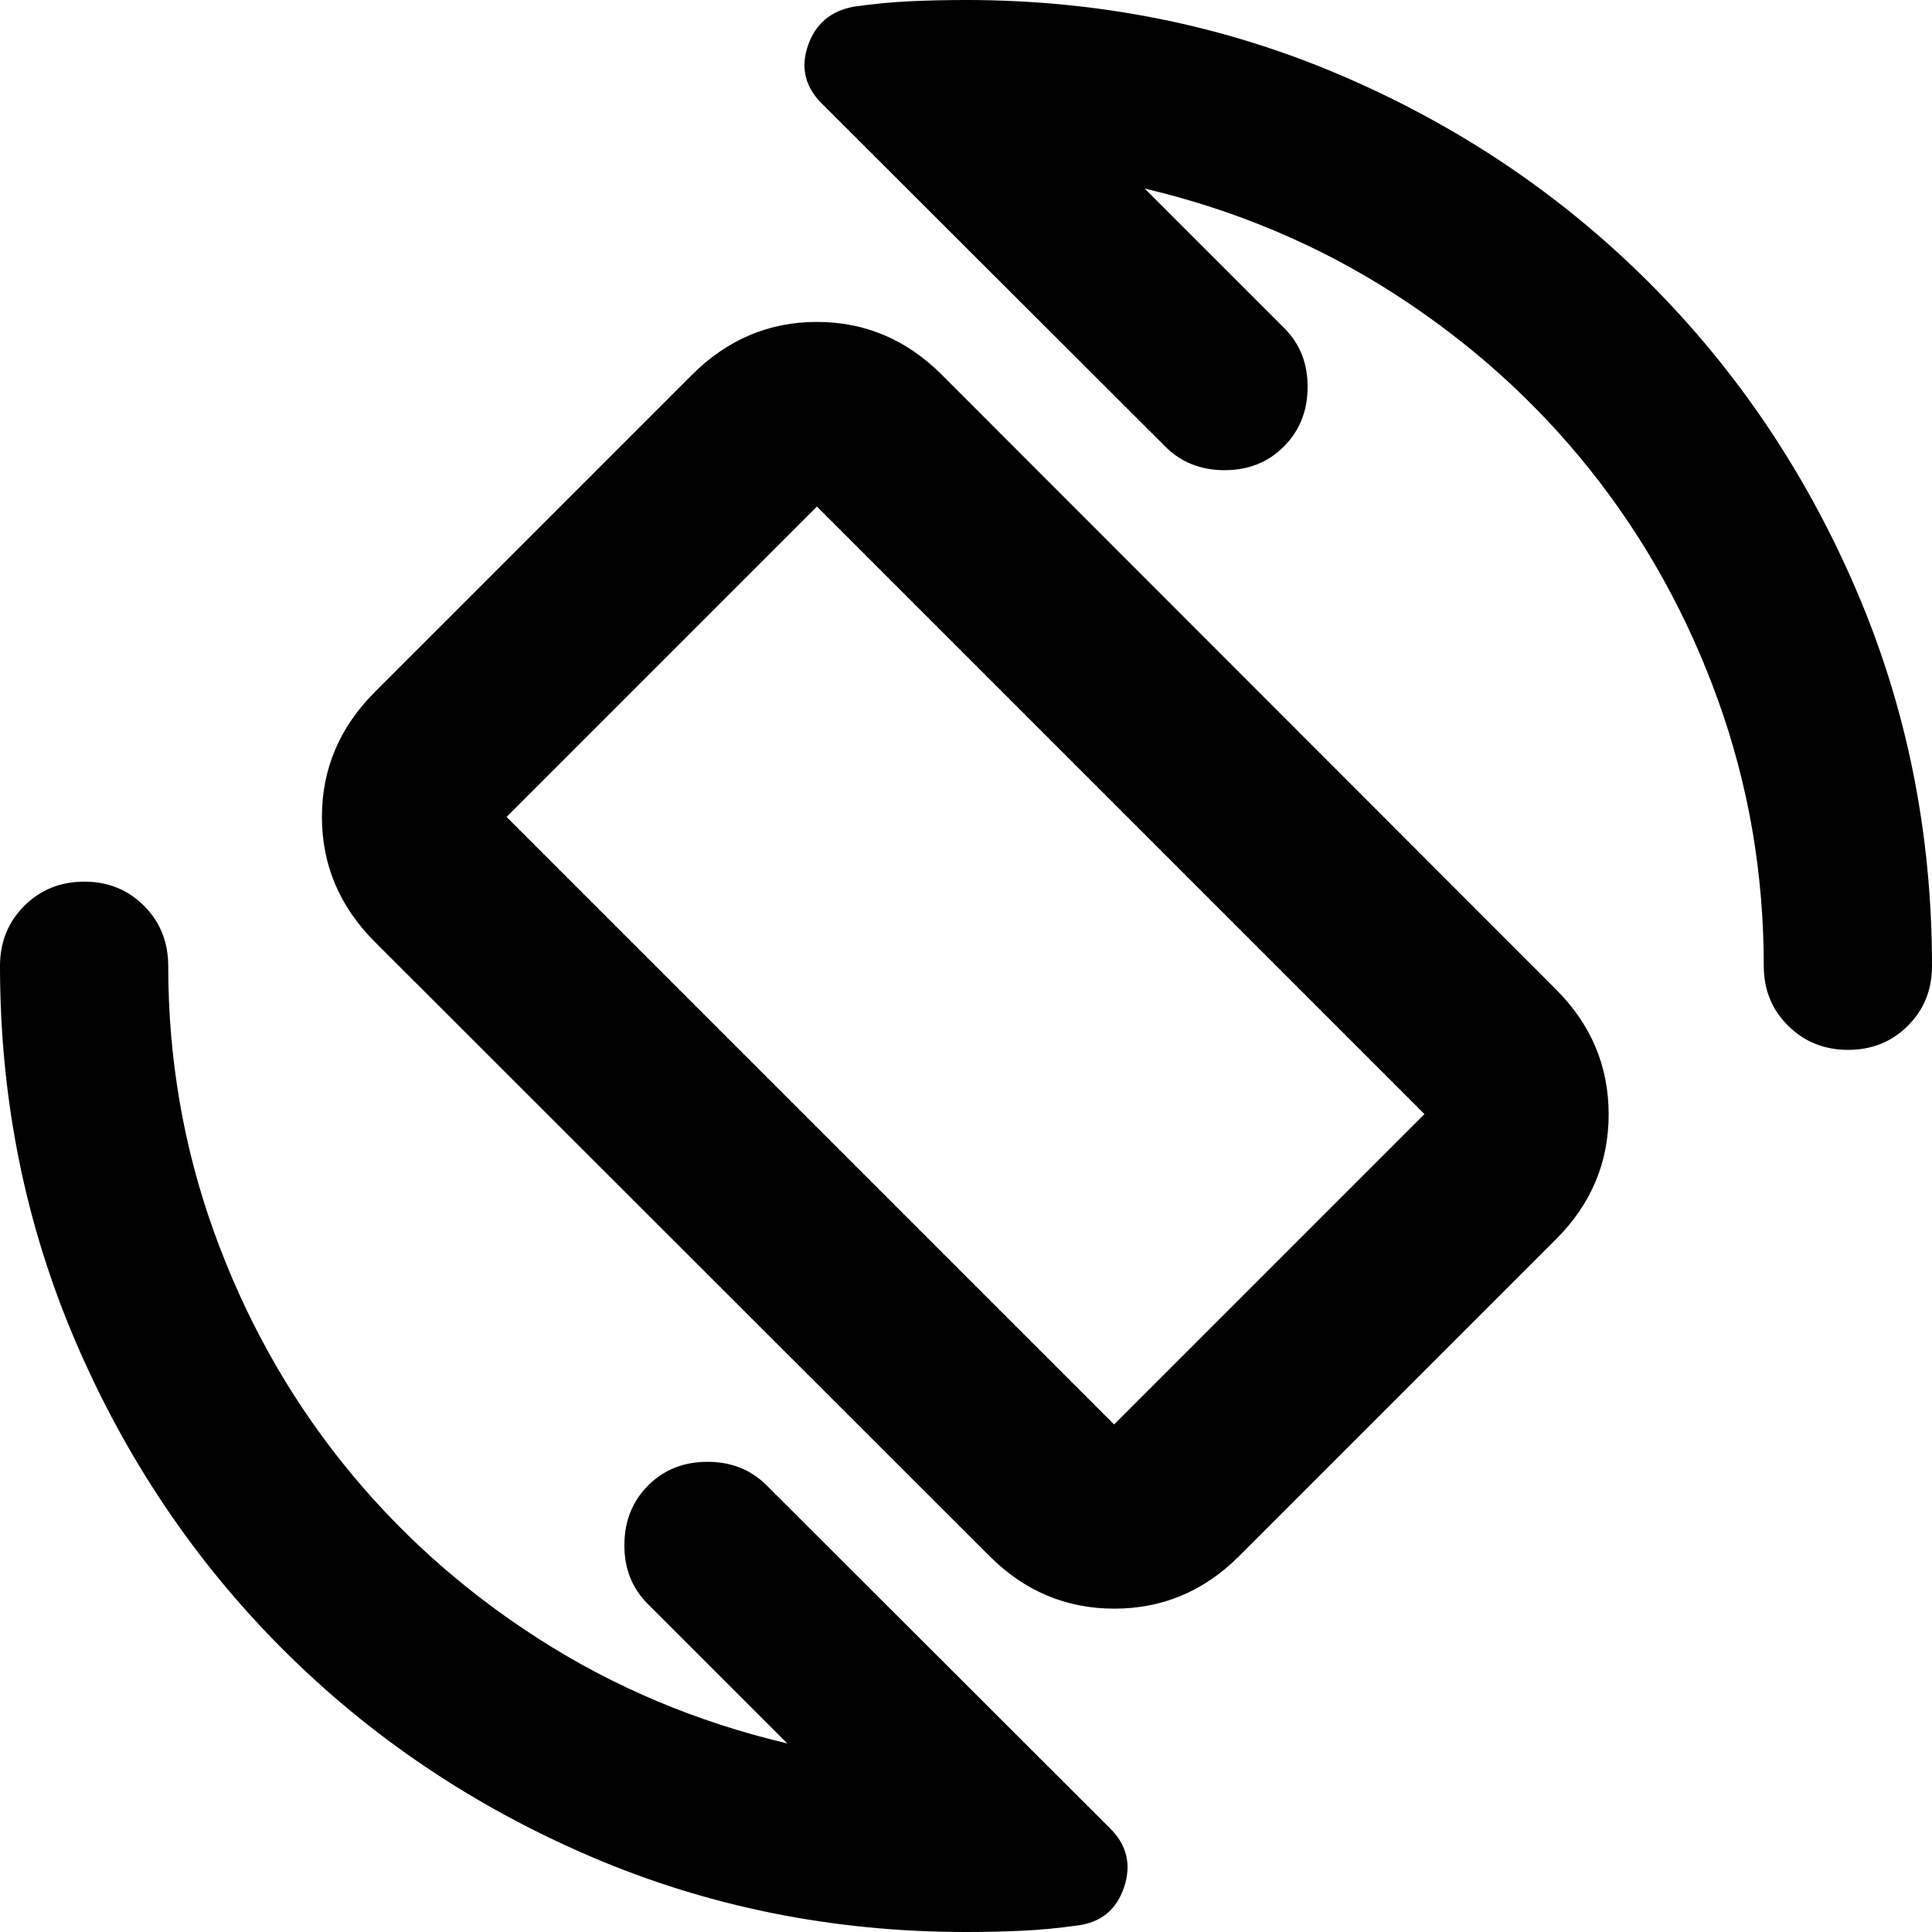 <svg xmlns="http://www.w3.org/2000/svg" height="24" viewBox="0 -960 960 960" width="24"><path d="M491.7-186.78 186.3-491.93q-26.34-26.35-26.34-62.14 0-35.78 26.34-62.13l157.5-157.5q26.35-26.34 62.13-26.34 35.79 0 62.14 26.34l305.15 305.4q26.11 26.1 26.11 62.01 0 35.9-26.11 62.01l-157.5 157.5q-26.11 26.11-62.01 26.11-35.91 0-62.01-26.11Zm61.89-65.42L707.8-406.41 405.93-708.28 251.72-554.07 553.59-252.2Zm-73.83-228.04ZM568.8-866.3l69.35 69.34q11.72 11.72 11.6 29.44-.12 17.72-11.84 29.43-11.71 11.72-29.43 11.72t-29.44-11.72L408.33-908.57q-12.48-12.47-6.86-28.78 5.63-16.31 23.02-19.37 14.31-2.04 27.79-2.66Q465.76-960 480-960q99 0 186.5 37.5t153 103q65.5 65.5 103 153T960-480q0 17.71-11.98 29.69t-29.7 11.98q-17.71 0-29.81-11.98-12.1-11.98-12.1-29.69 0-69.06-22.8-132.28-22.81-63.22-63.51-114.26-40.71-51.05-97.2-87.43-56.49-36.38-124.1-52.33ZM391.2-93.7l-69.35-69.34q-11.72-11.72-11.6-29.44.12-17.72 11.84-29.43 11.71-11.72 29.43-11.72t29.44 11.72L551.67-51.43q12.48 12.47 6.86 29.21-5.62 16.74-23.1 18.98-14.23 2-27.71 2.62Q494.24 0 480 0q-99 0-186.5-37.5t-153-103Q75-206 37.5-293.5T0-480q0-17.81 12.05-29.86t29.86-12.05q17.71 0 29.7 12.05Q83.59-497.81 83.59-480q0 69.06 22.8 132.28 22.81 63.22 63.51 114.26 40.71 51.05 97.2 87.43 56.49 36.38 124.1 52.33Z"/></svg>
